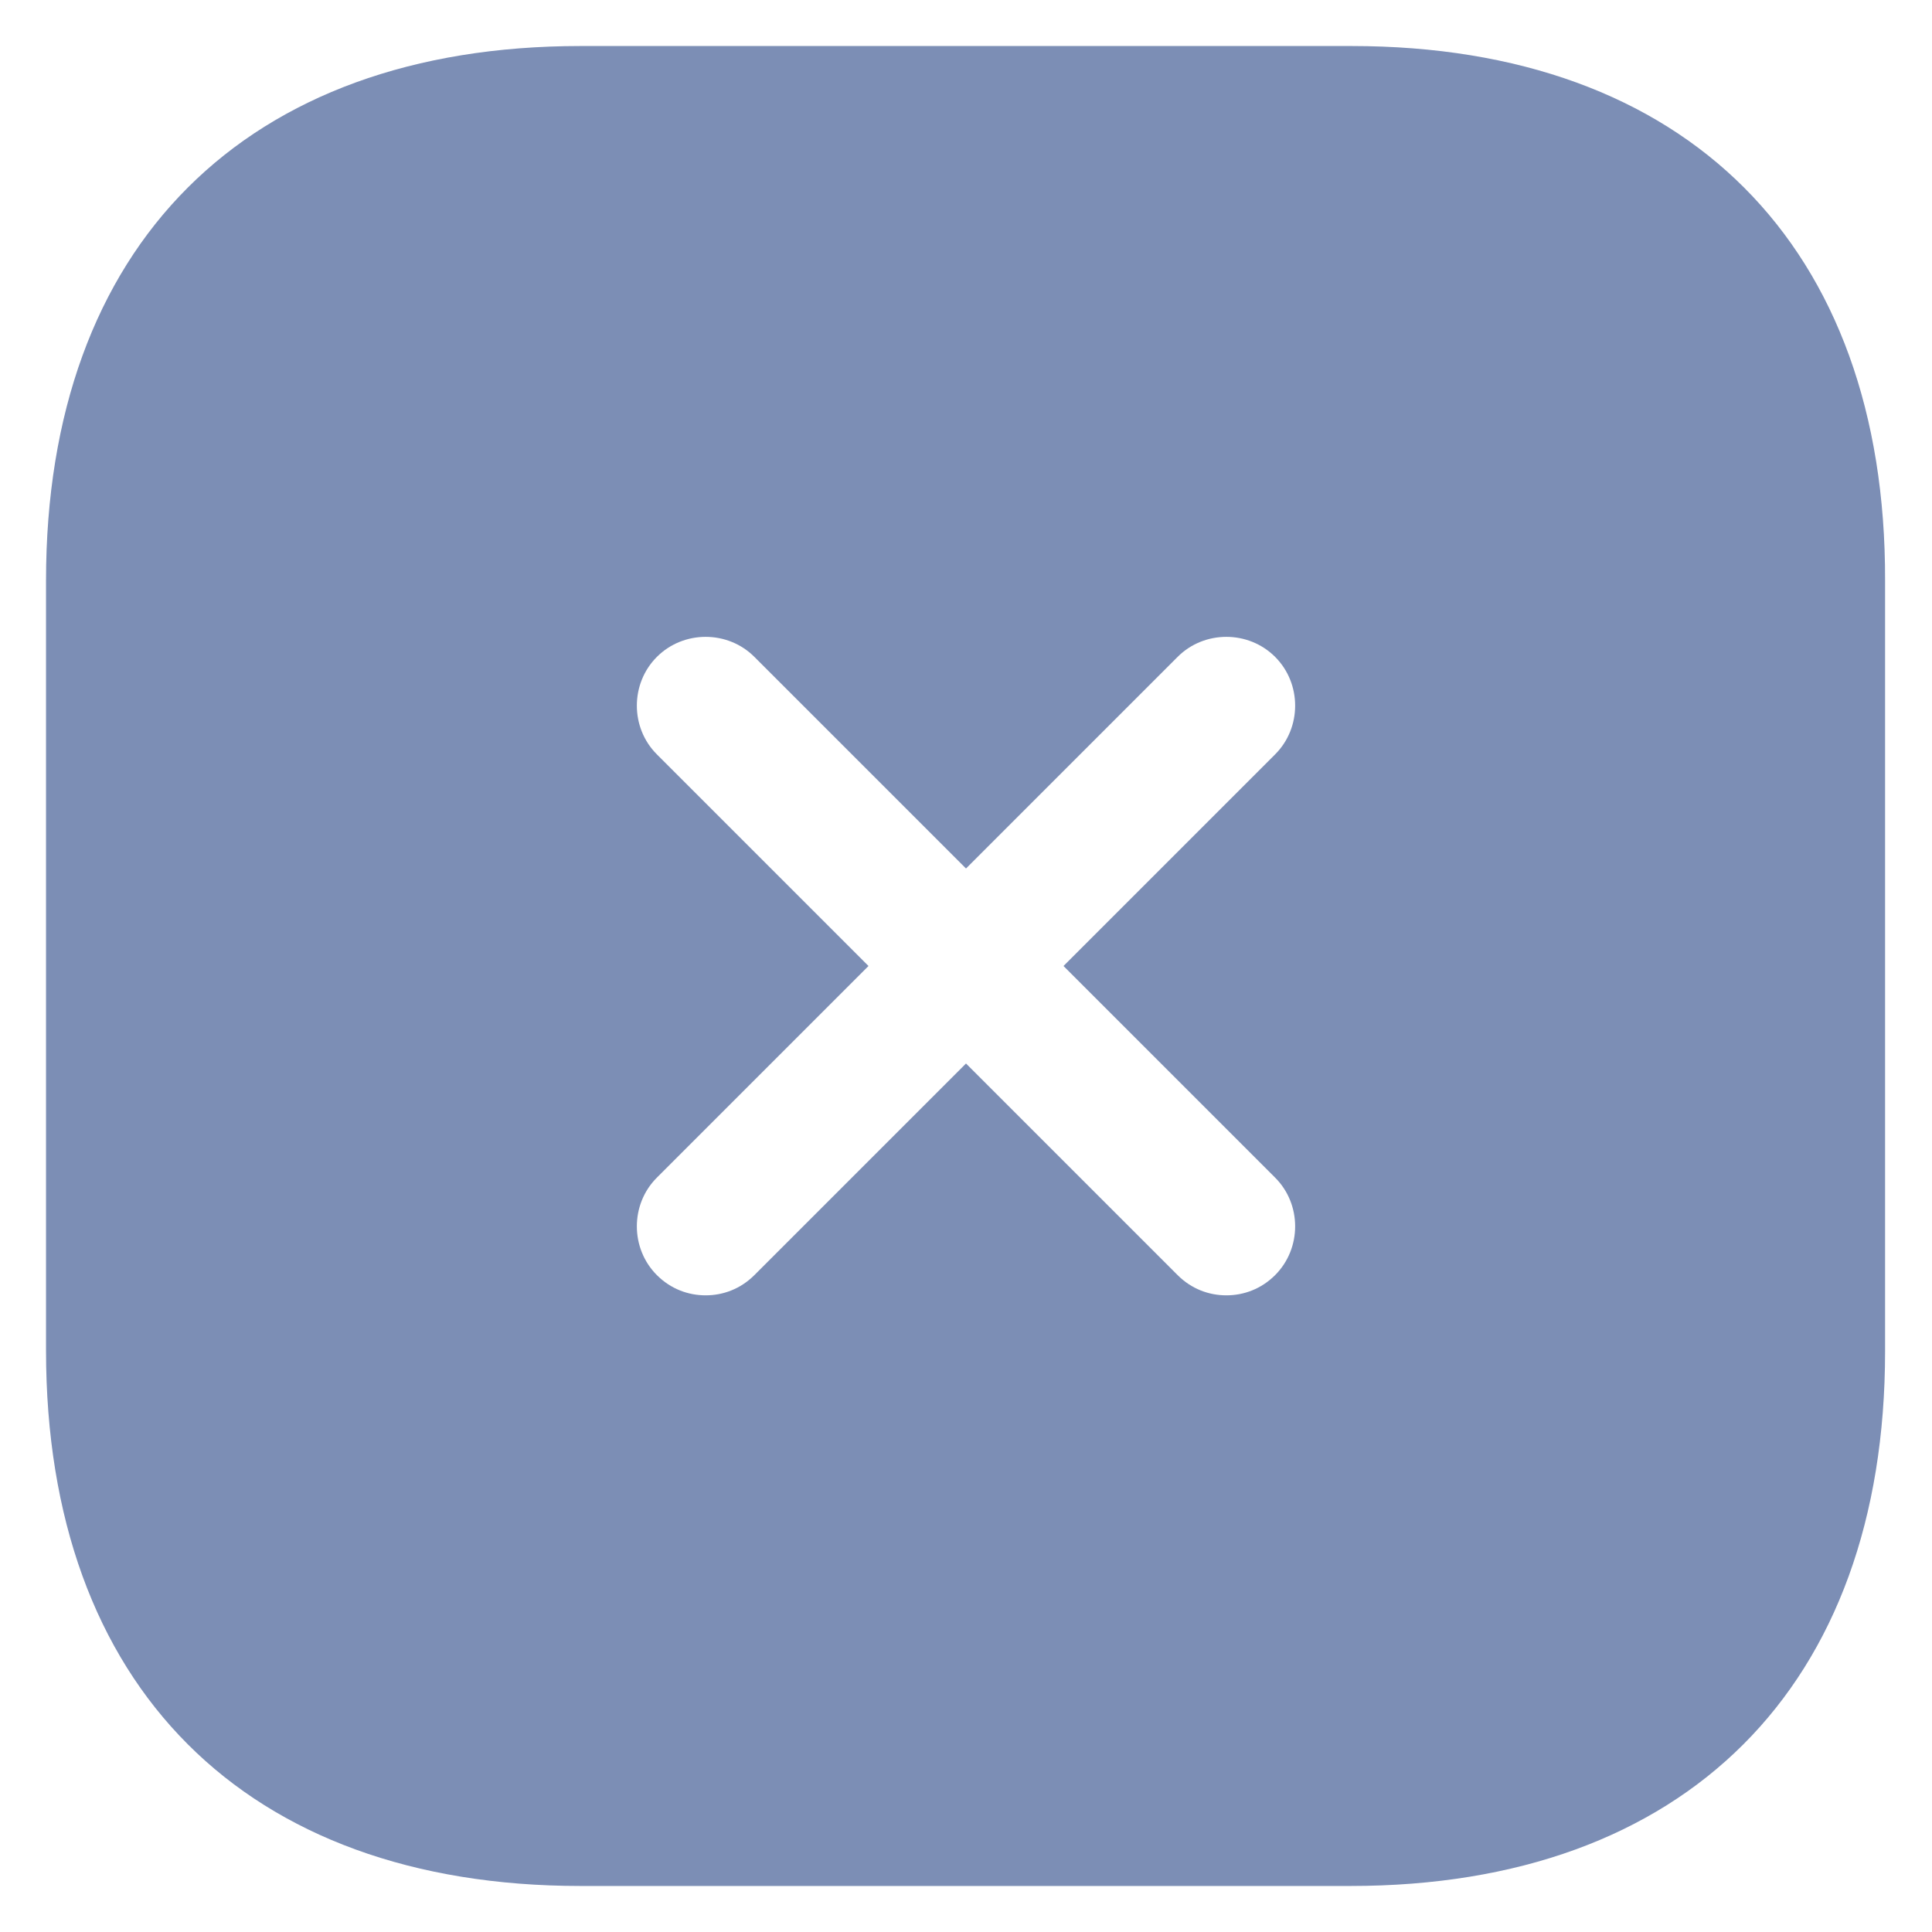 <svg width="28" height="28" viewBox="0 0 28 28" fill="none" xmlns="http://www.w3.org/2000/svg">
<path d="M19.587 0.667H8.413C3.56 0.667 0.667 3.56 0.667 8.413V19.573C0.667 24.44 3.56 27.333 8.413 27.333H19.573C24.427 27.333 27.32 24.44 27.32 19.587V8.413C27.333 3.56 24.44 0.667 19.587 0.667ZM18.48 17.067C18.867 17.453 18.867 18.093 18.48 18.48C18.28 18.68 18.027 18.773 17.773 18.773C17.52 18.773 17.267 18.68 17.067 18.48L14 15.413L10.933 18.48C10.733 18.68 10.48 18.773 10.227 18.773C9.973 18.773 9.72 18.68 9.52 18.48C9.133 18.093 9.133 17.453 9.52 17.067L12.587 14L9.52 10.933C9.133 10.547 9.133 9.907 9.52 9.52C9.907 9.133 10.547 9.133 10.933 9.52L14 12.587L17.067 9.52C17.453 9.133 18.093 9.133 18.48 9.52C18.867 9.907 18.867 10.547 18.48 10.933L15.413 14L18.48 17.067Z" fill="#7C8EB5"/>
</svg>
